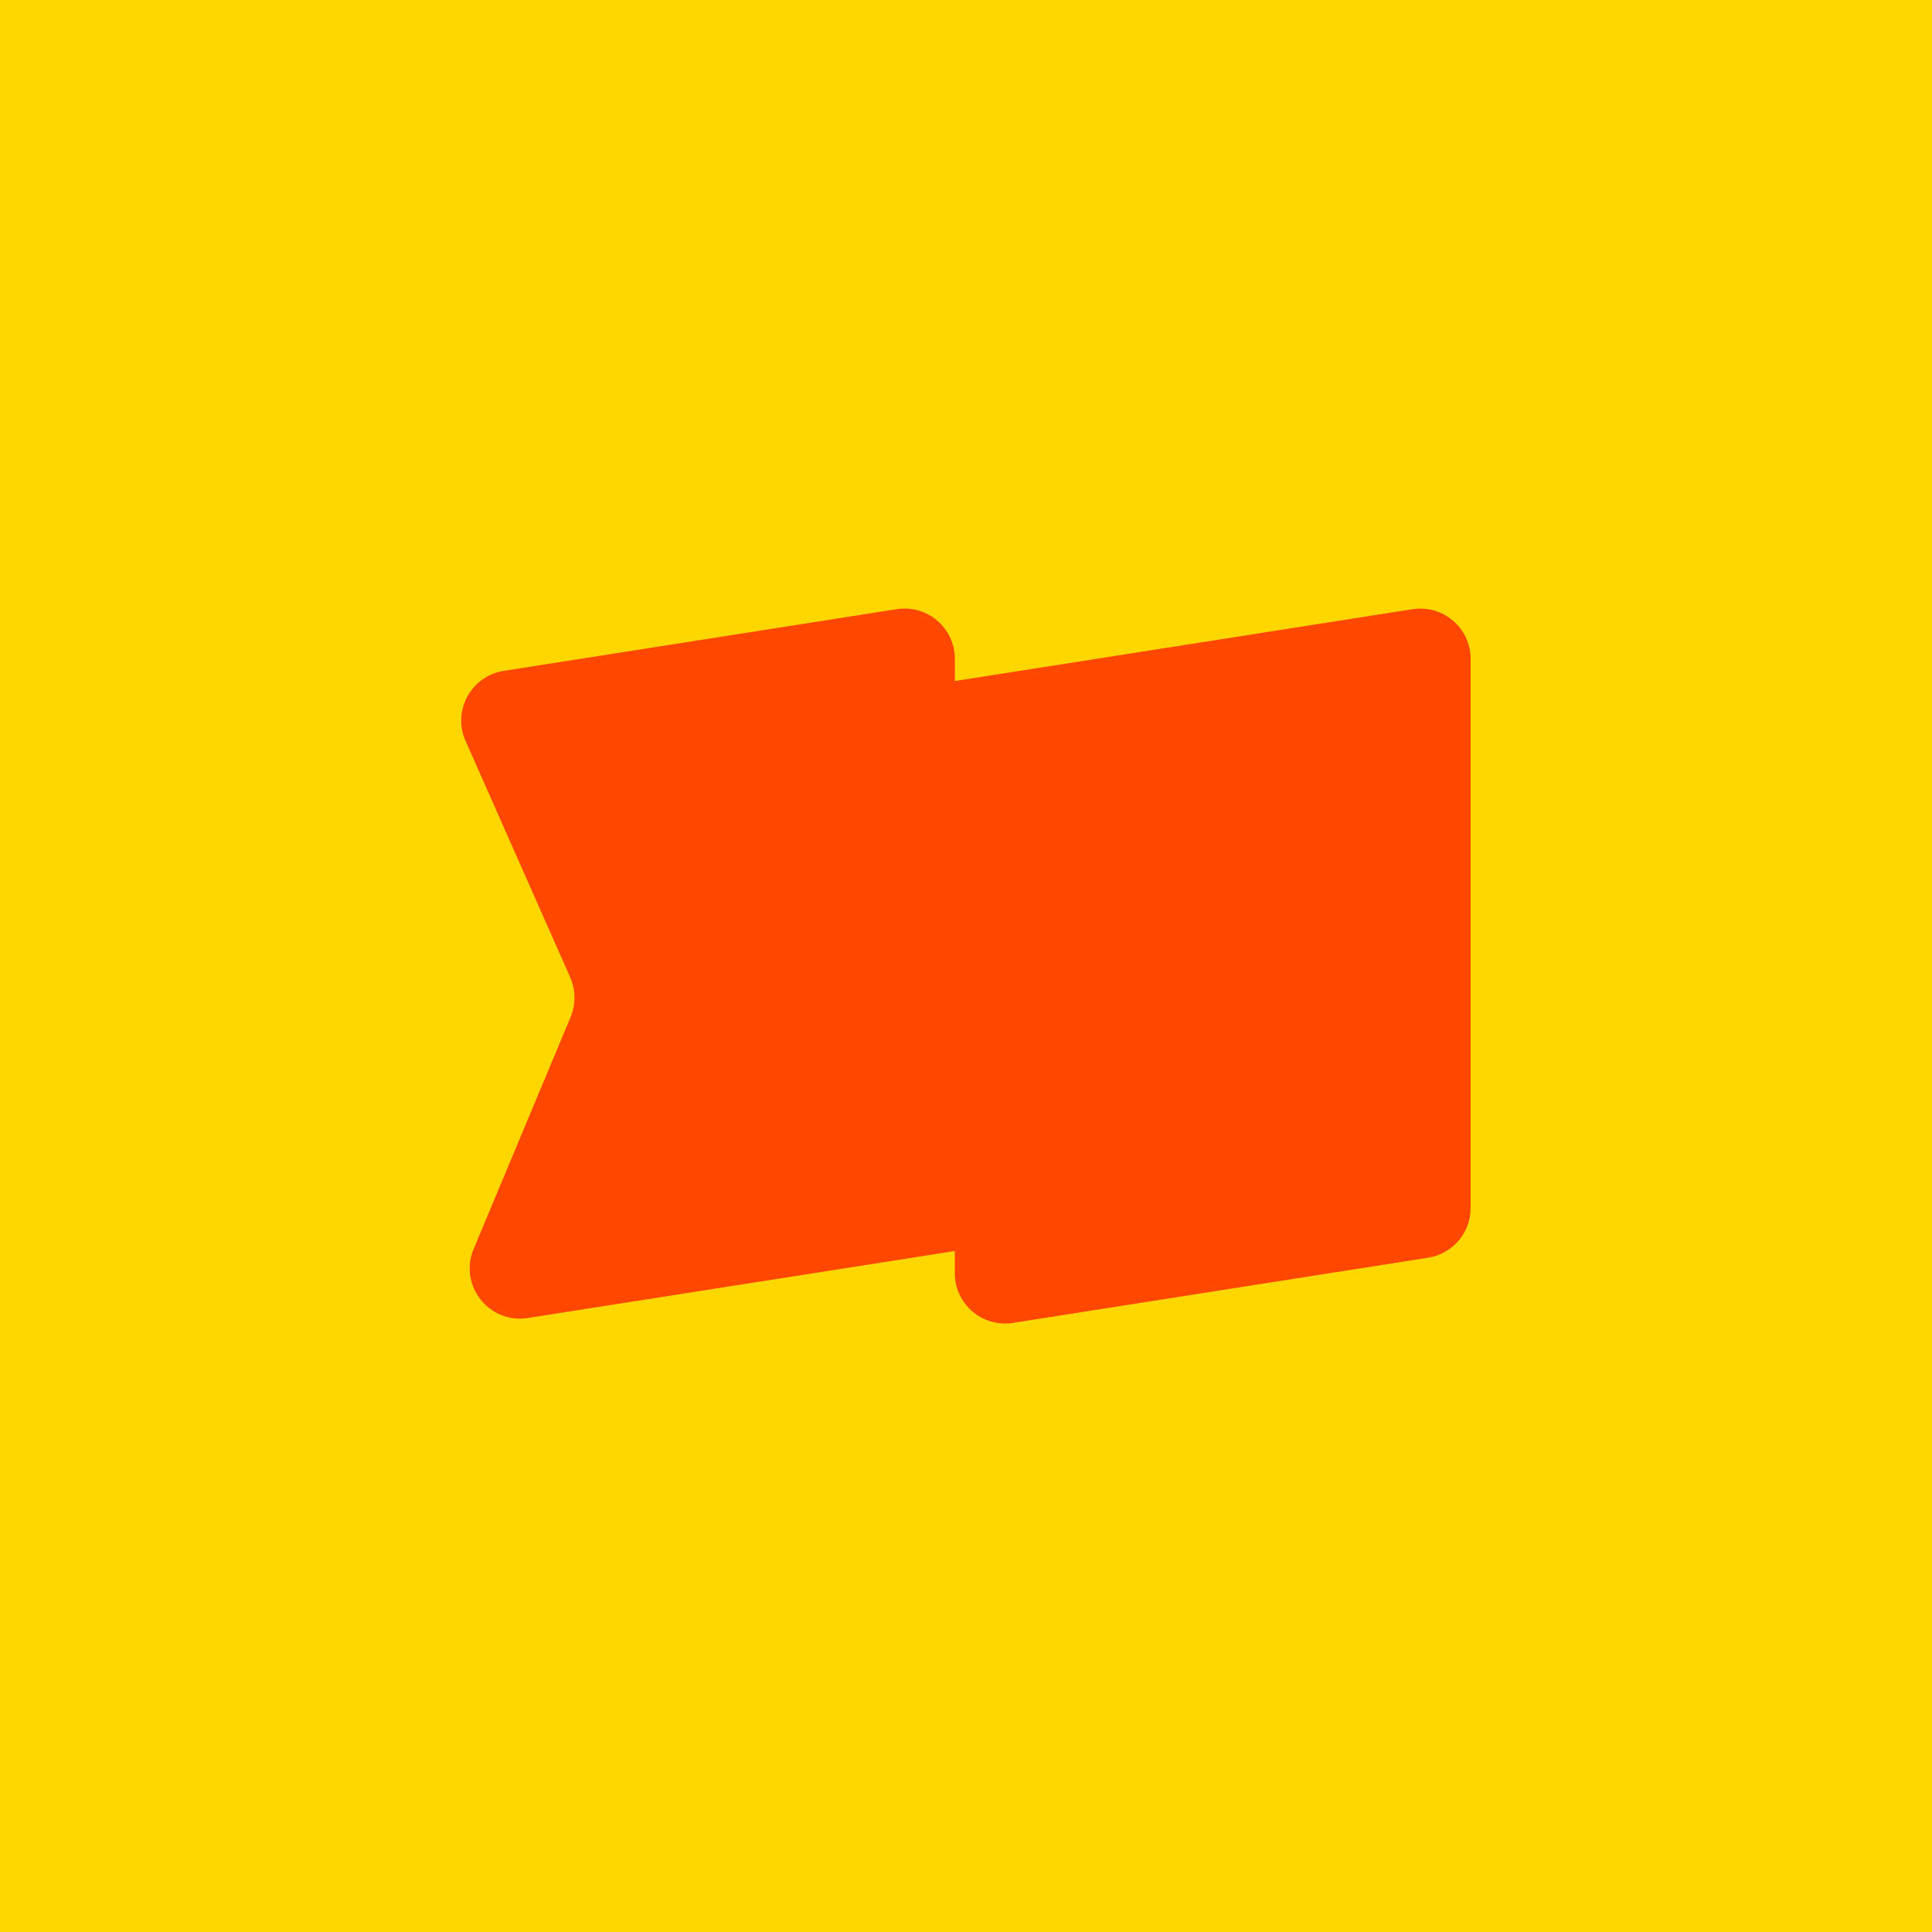 <svg width="3000" height="3000" viewBox="0 0 3000 3000" fill="none" xmlns="http://www.w3.org/2000/svg">
<g clip-path="url(#clip0_279_37)">
<path d="M3000 0H0V3000H3000V0Z" fill="#FFD700"/>
<path d="M2193.5 945.9L1482.7 1057.5V1023.1C1482.7 975.1 1439.9 938.5 1392.5 945.9L782.2 1041.7C731.5 1049.7 702.1 1103.6 722.9 1150.5L885.4 1517.6C894.1 1537.2 894.3 1559.6 886 1579.4L735.5 1939.3C711.9 1995.7 759.3 2056.1 819.7 2046.6L1482.6 1942.6V1977C1482.6 2025 1525.4 2061.6 1572.8 2054.2L2217.6 1953C2255.6 1947 2283.6 1914.3 2283.6 1875.8V1023.2C2283.6 975.2 2240.8 938.6 2193.4 946L2193.5 945.9Z" fill="#FF4700"/>
</g>
<defs>
<clipPath id="clip0_279_37">
<rect width="3000" height="3000" fill="white"/>
</clipPath>
</defs>
</svg>
